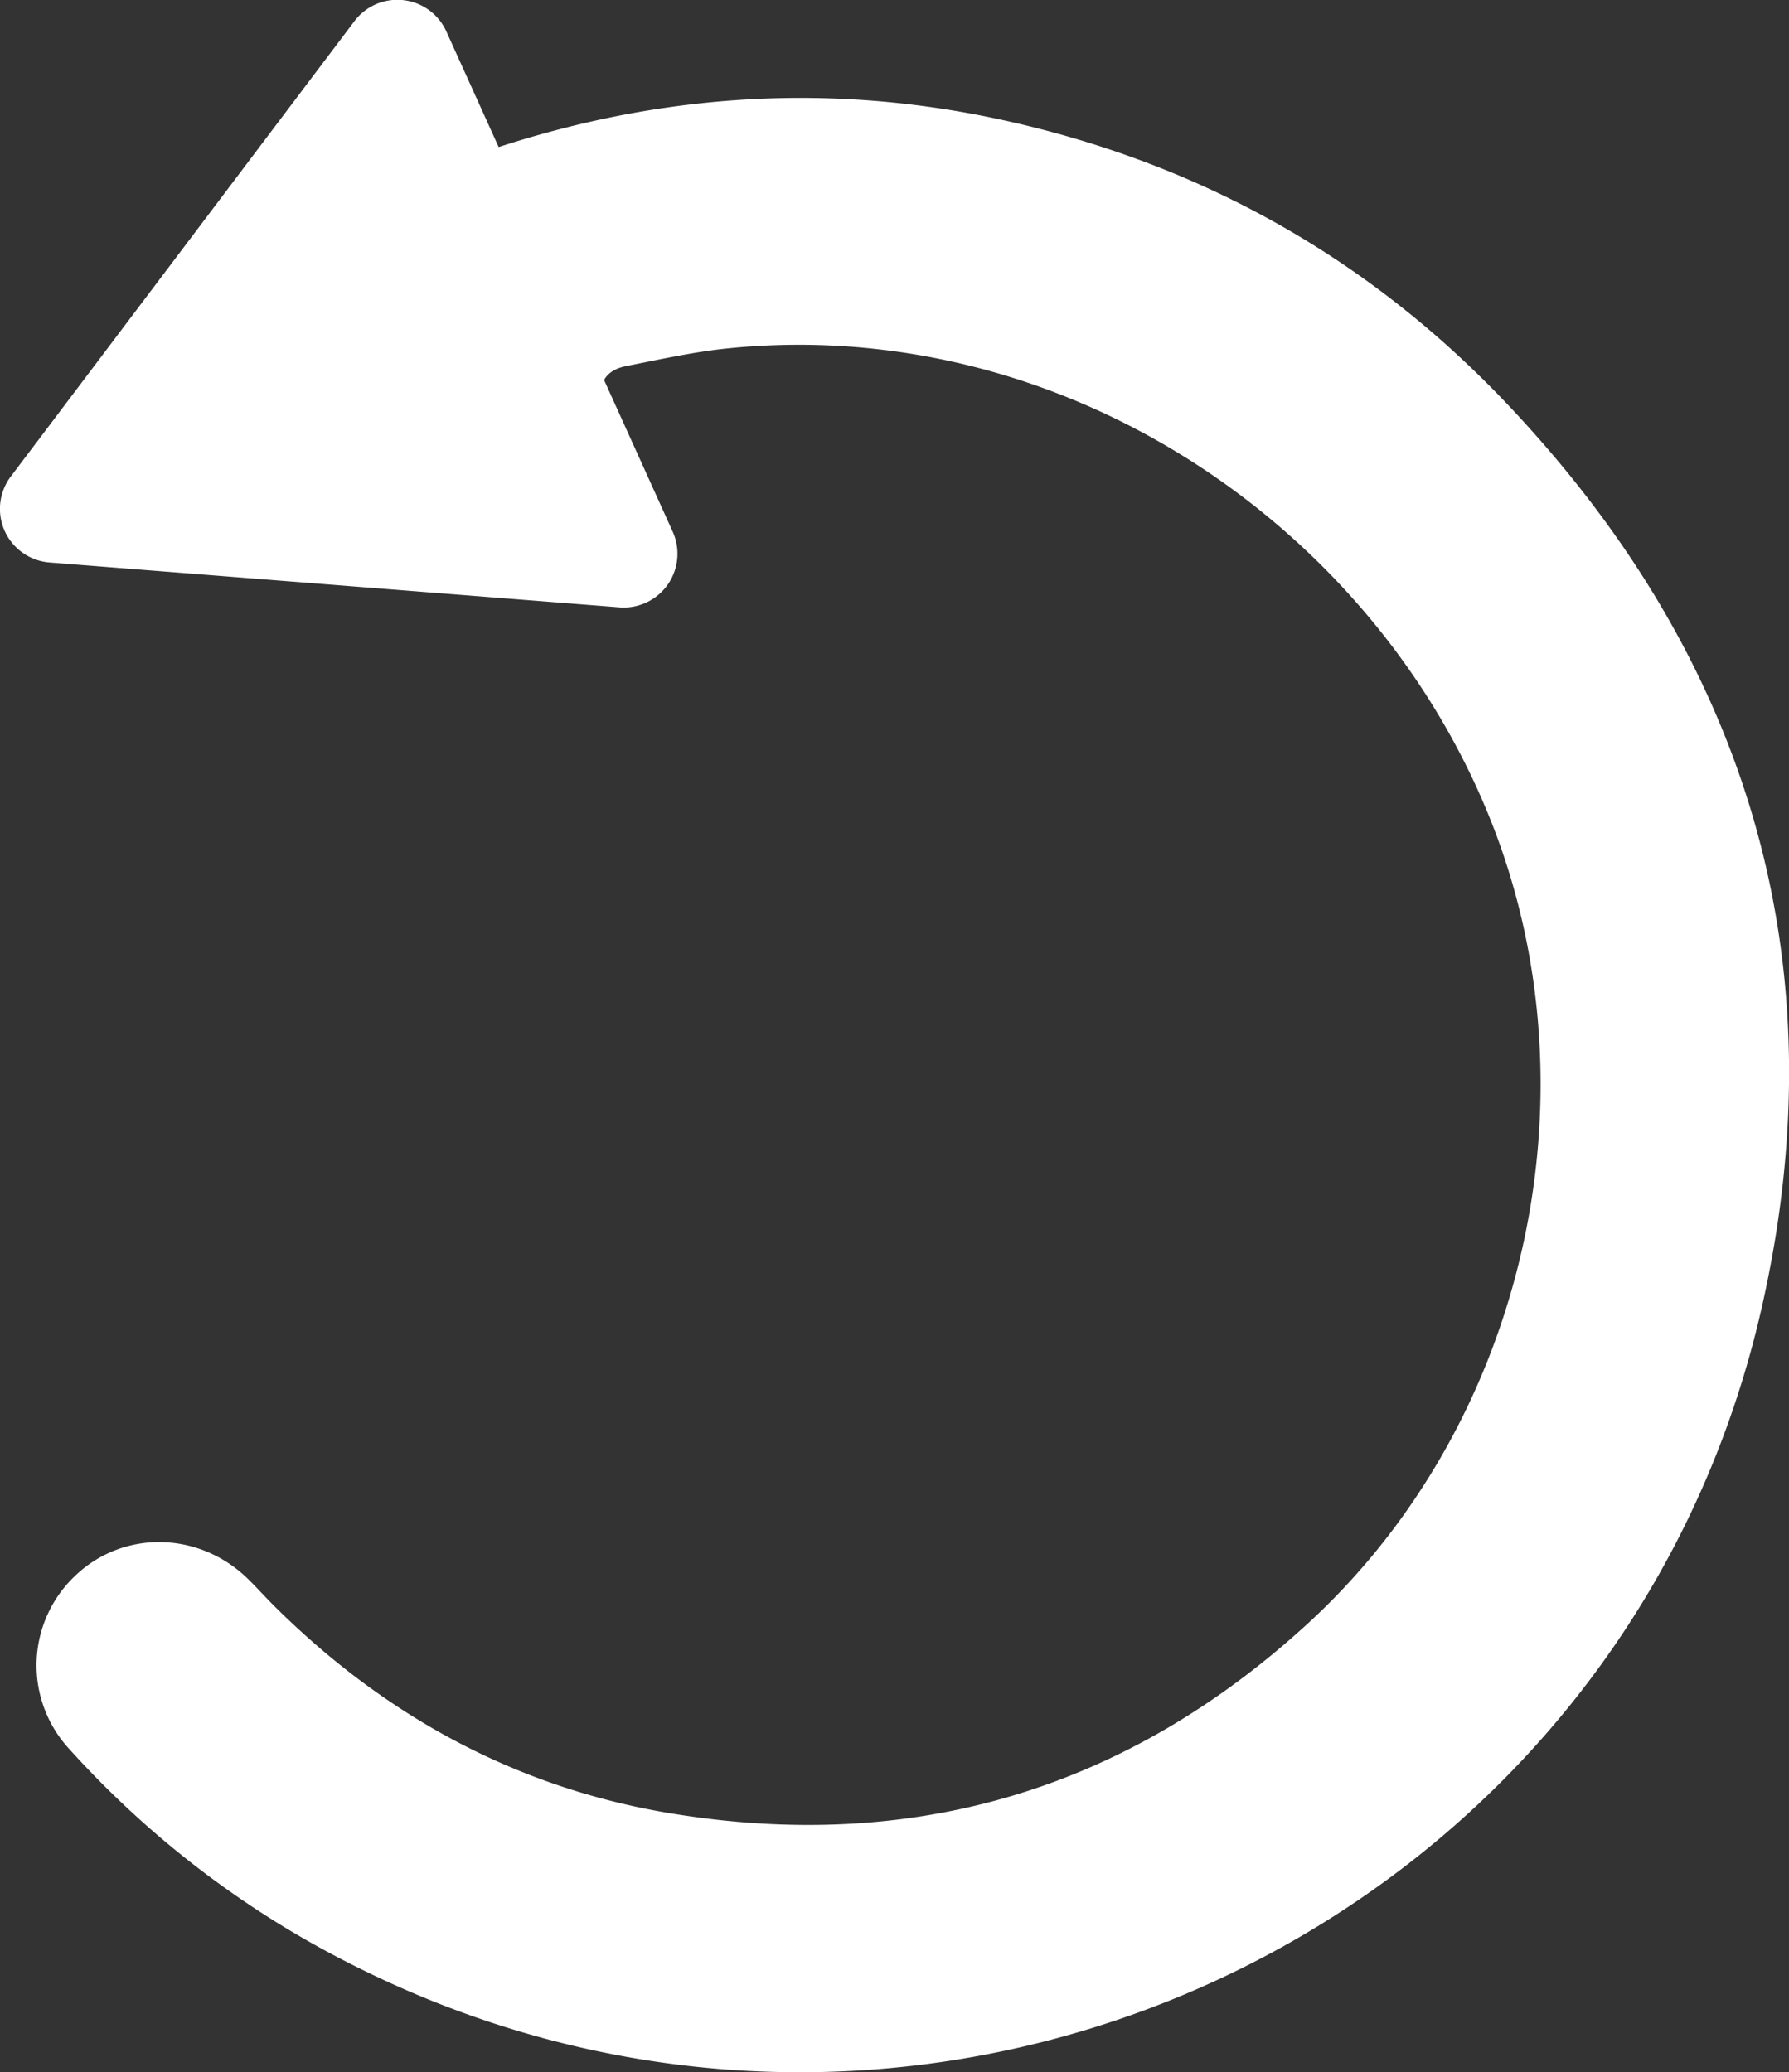 <svg id="Capa_1" data-name="Capa 1" xmlns="http://www.w3.org/2000/svg" viewBox="0 0 432.56 501.11"><rect x="0" y="0" width="432.56" height="501.11" fill="#333333" stroke="none"/><title>skip</title><g id="XfQXXq"><path d="M260.46,343.89h0c-3.57-4.62-1.8-9.34,3.92-10.49,8.25-1.65,16.58-3.46,24.15-4.26,80.61-8.48,155.79,41.69,184.75,113.29,26.89,66.47,9,146.74-44.23,195.32-43.09,39.36-93.67,54.83-151.2,46C239.68,678,207,660.55,179.56,633.3c-2.13-2.12-4.14-4.35-6.27-6.46-11.79-11.71-30.16-12.15-41.88-1a29.79,29.79,0,0,0-1.57,41.88,232.88,232.88,0,0,0,68.34,52.17c138.6,70.23,306.78-7.61,341-159.06,18.86-83.5-3.27-157.08-62.27-219-33.48-35.11-74.45-57.84-122-68.12-44.33-9.57-87.75-5.72-130.18,9.8" transform="translate(-113.16 -244.83)" style="fill:#fff"/></g><path d="M275.77,373.31,221.11,252.5A13,13,0,0,0,198.82,250l-83,110a13,13,0,0,0,9.39,20.86l137.66,10.84A13,13,0,0,0,275.77,373.31Z" transform="translate(-113.16 -244.83)" style="fill:#fff"/></svg>